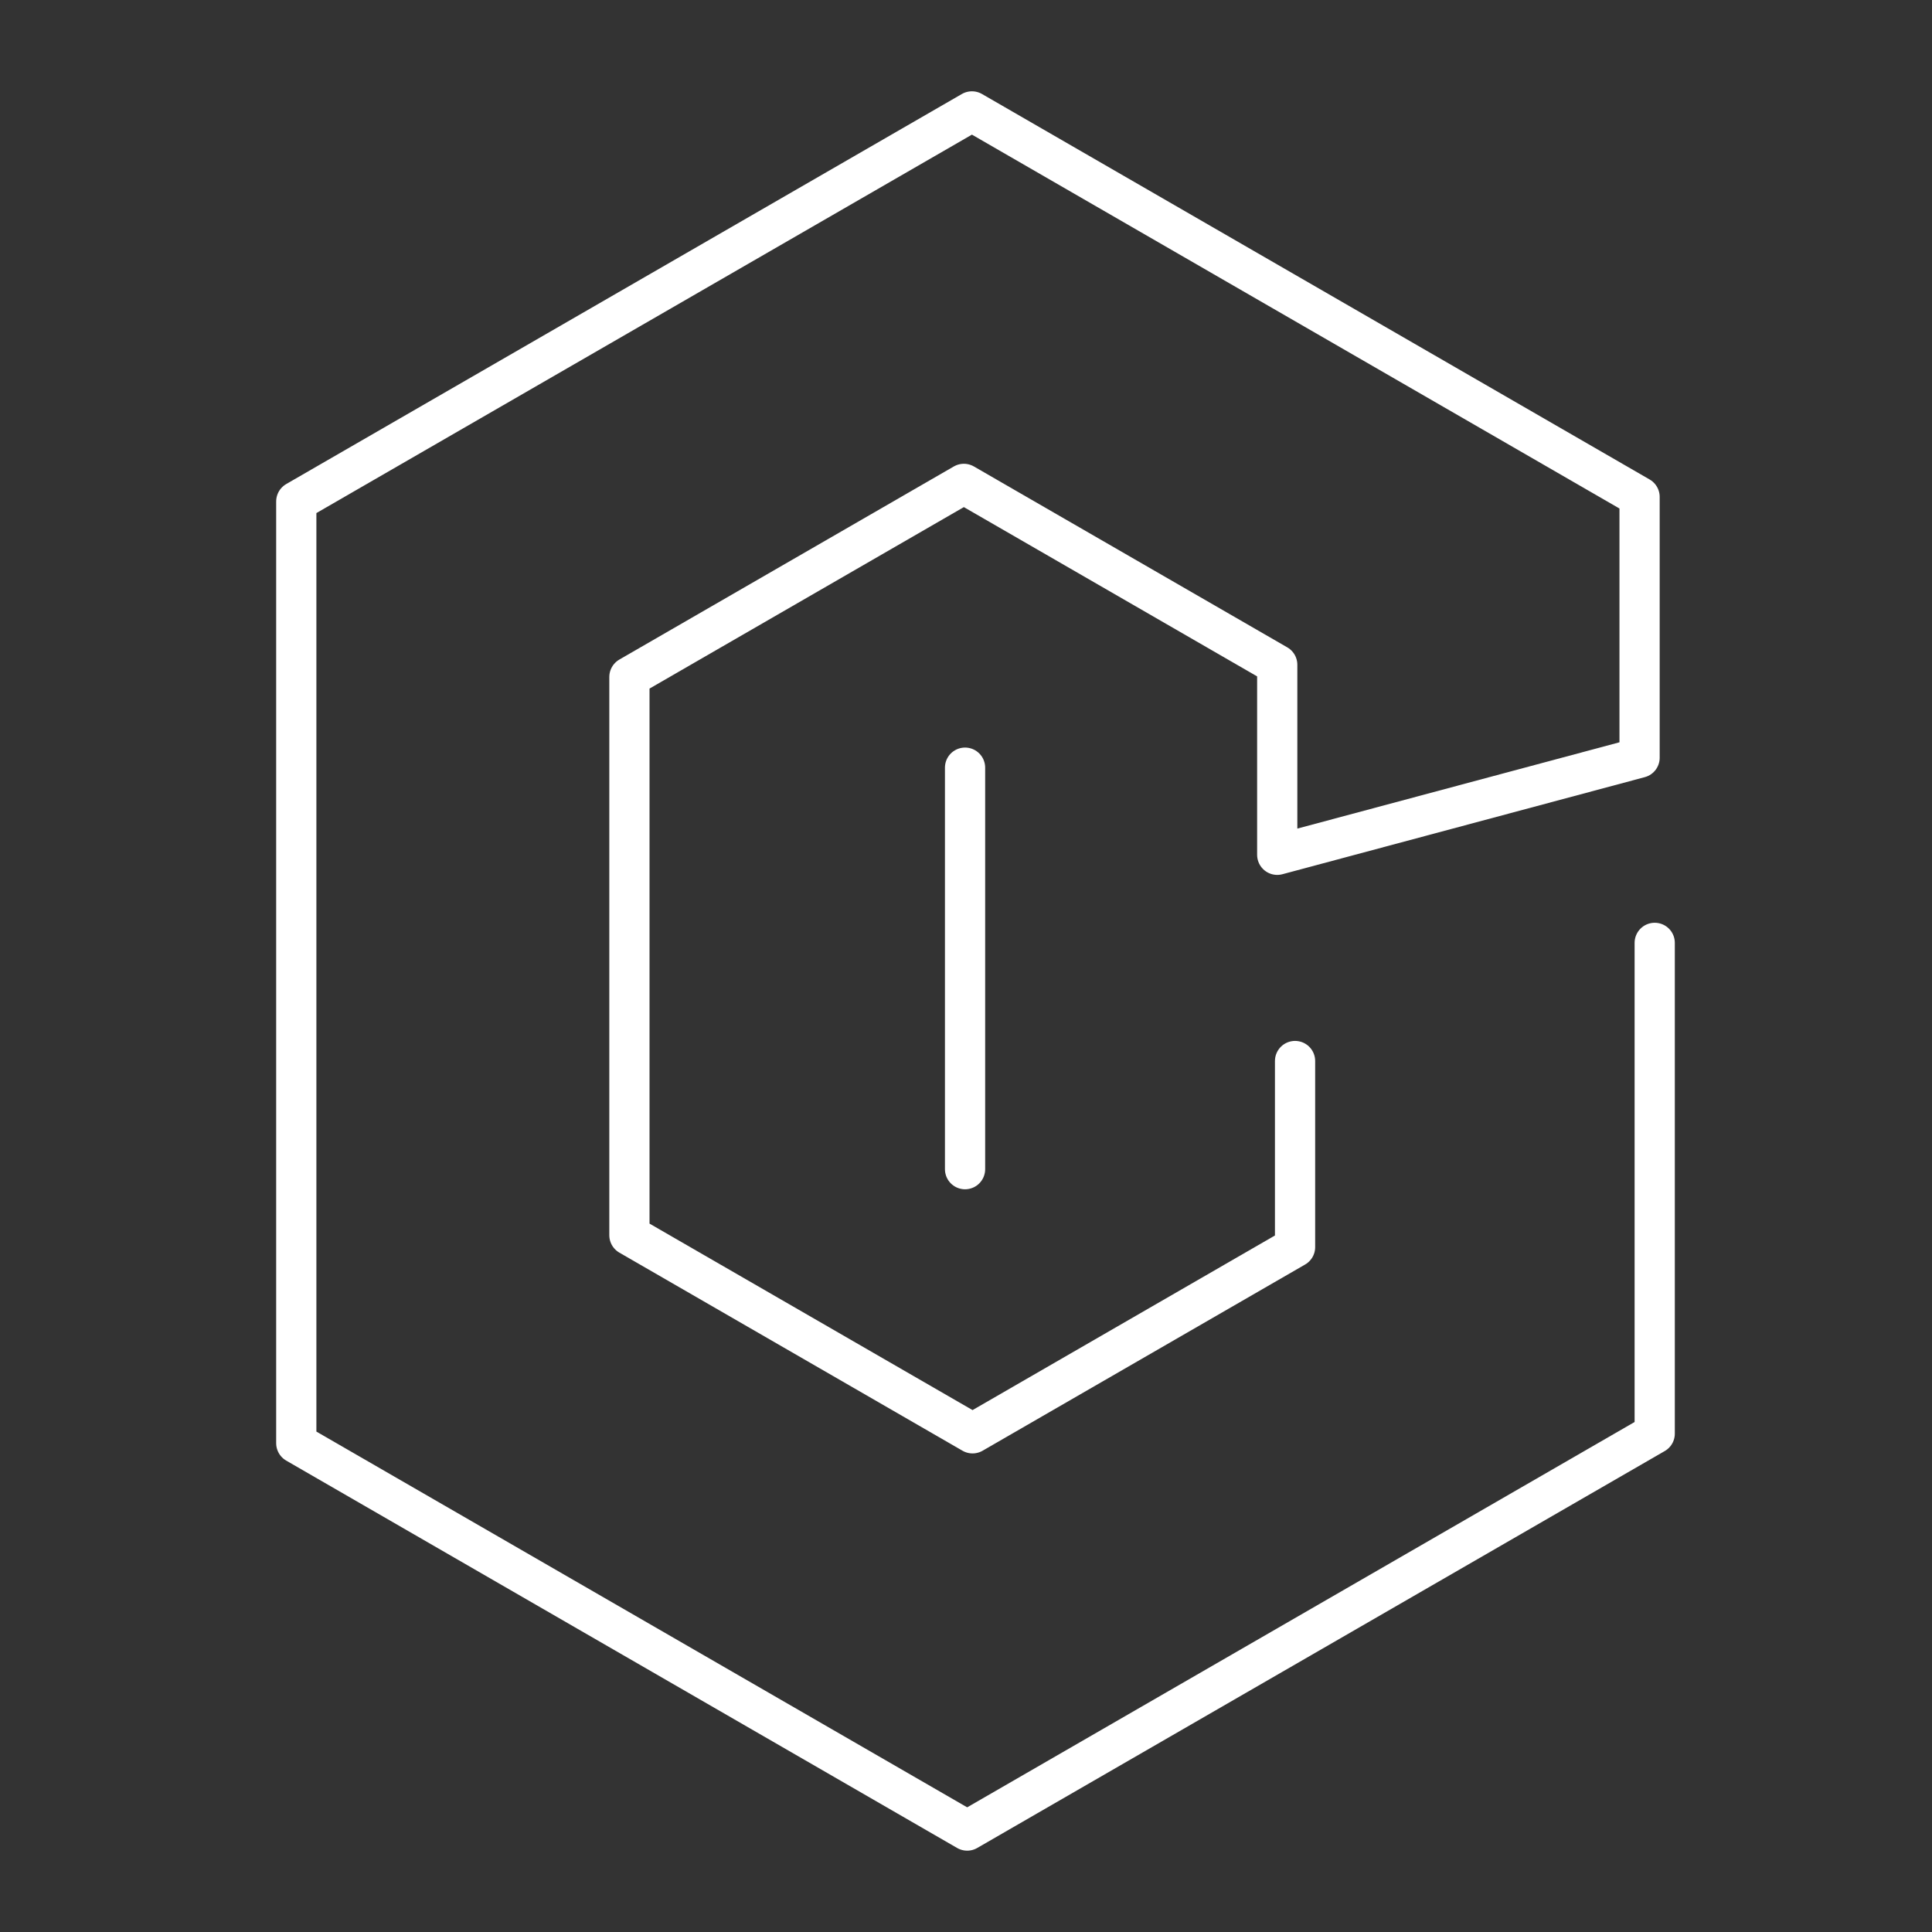 <?xml version="1.0" encoding="UTF-8"?>
<!-- Created with Inkscape (http://www.inkscape.org/) -->
<svg version="1.1" viewBox="0 0 48 48" xml:space="preserve" xmlns="http://www.w3.org/2000/svg"><rect x="0" y="0" width="48" height="48" fill="#333333" stroke="none"/><defs><style>.a{fill:none;stroke:#fff;stroke-linecap:round;stroke-linejoin:round;}</style></defs><g transform="matrix(1.554 0 0 1.554 -117.45 -19.734)" fill-opacity="0" stroke="#fff" stroke-linecap="round" stroke-linejoin="round" stroke-width=".643"><path d="m96.284 29.662v2.975l-5.156 2.977-5.486-3.167v-8.925l5.347-3.087 5.01 2.892v3.038l5.793-1.552v-4.17l-10.674-6.163-10.802 6.236v15.056l10.726 6.193 10.992-6.346v-7.846"/><path d="m91.008 24.972v6.419"/></g></svg>
